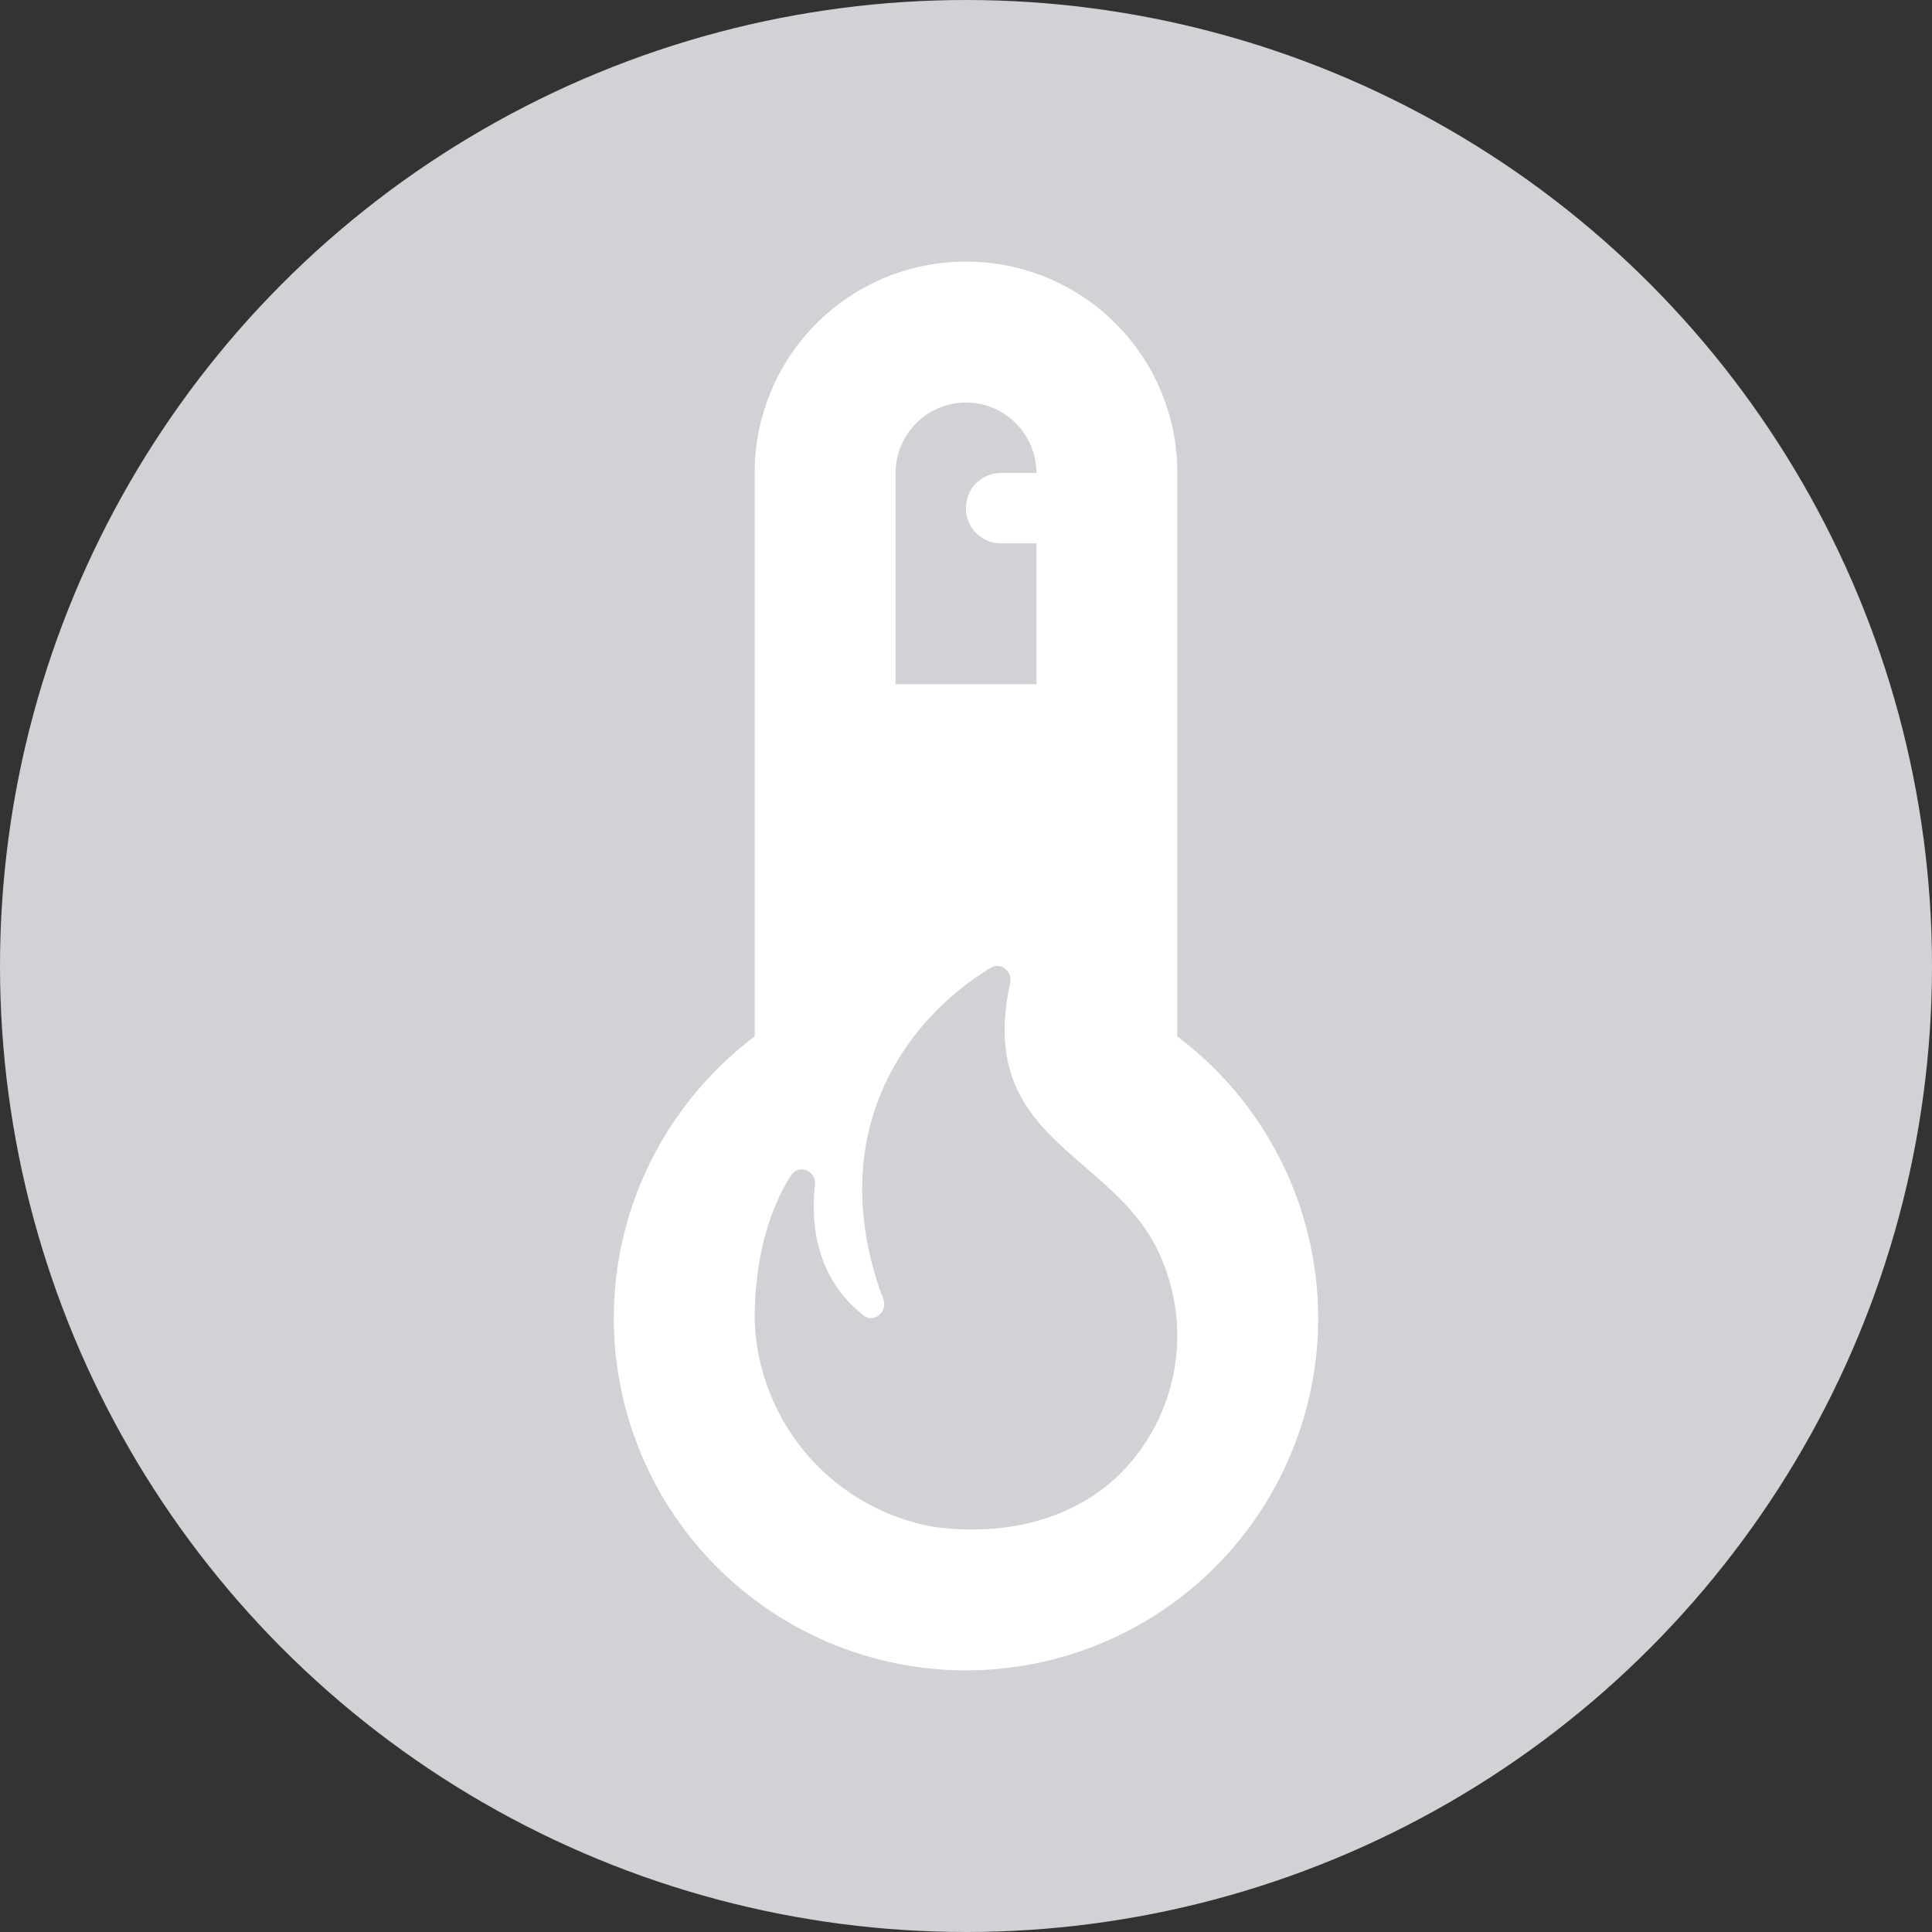 <svg width="24" height="24" viewBox="0 0 24 24" fill="none" xmlns="http://www.w3.org/2000/svg">
    <rect x="0" y="0" width="24" height="24" fill="#333333" stroke="none"/>
    <circle cx="12" cy="12" r="12" fill="#D1D1D6"/>
    <path fill-rule="evenodd" clip-rule="evenodd" d="M14.625 5.875v7a4.383 4.383 0 0 1 1.75 3.5A4.377 4.377 0 0 1 12 20.75a4.377 4.377 0 0 1-4.375-4.375c0-1.426.691-2.704 1.75-3.5v-7A2.621 2.621 0 0 1 12 3.25a2.621 2.621 0 0 1 2.625 2.625zm-3.5 0V8.5h1.75V6.75h-.438A.433.433 0 0 1 12 6.312c0-.245.193-.437.438-.437h.437A.878.878 0 0 0 12 5a.878.878 0 0 0-.875.875zm2.352 8.62c.385.332.78.673.979 1.21a2.427 2.427 0 0 1-.565 2.626c-.62.59-1.483.744-2.281.638a2.7 2.7 0 0 1-2.235-2.574c0-.864.226-1.437.45-1.792.095-.147.318-.062.298.116-.052.481.01 1.154.604 1.621.128.103.305-.044.246-.201-.718-1.919.138-3.383 1.33-4.114.124-.078.278.038.246.188-.273 1.244.315 1.752.928 2.282z" fill="#fff"/>
</svg>
